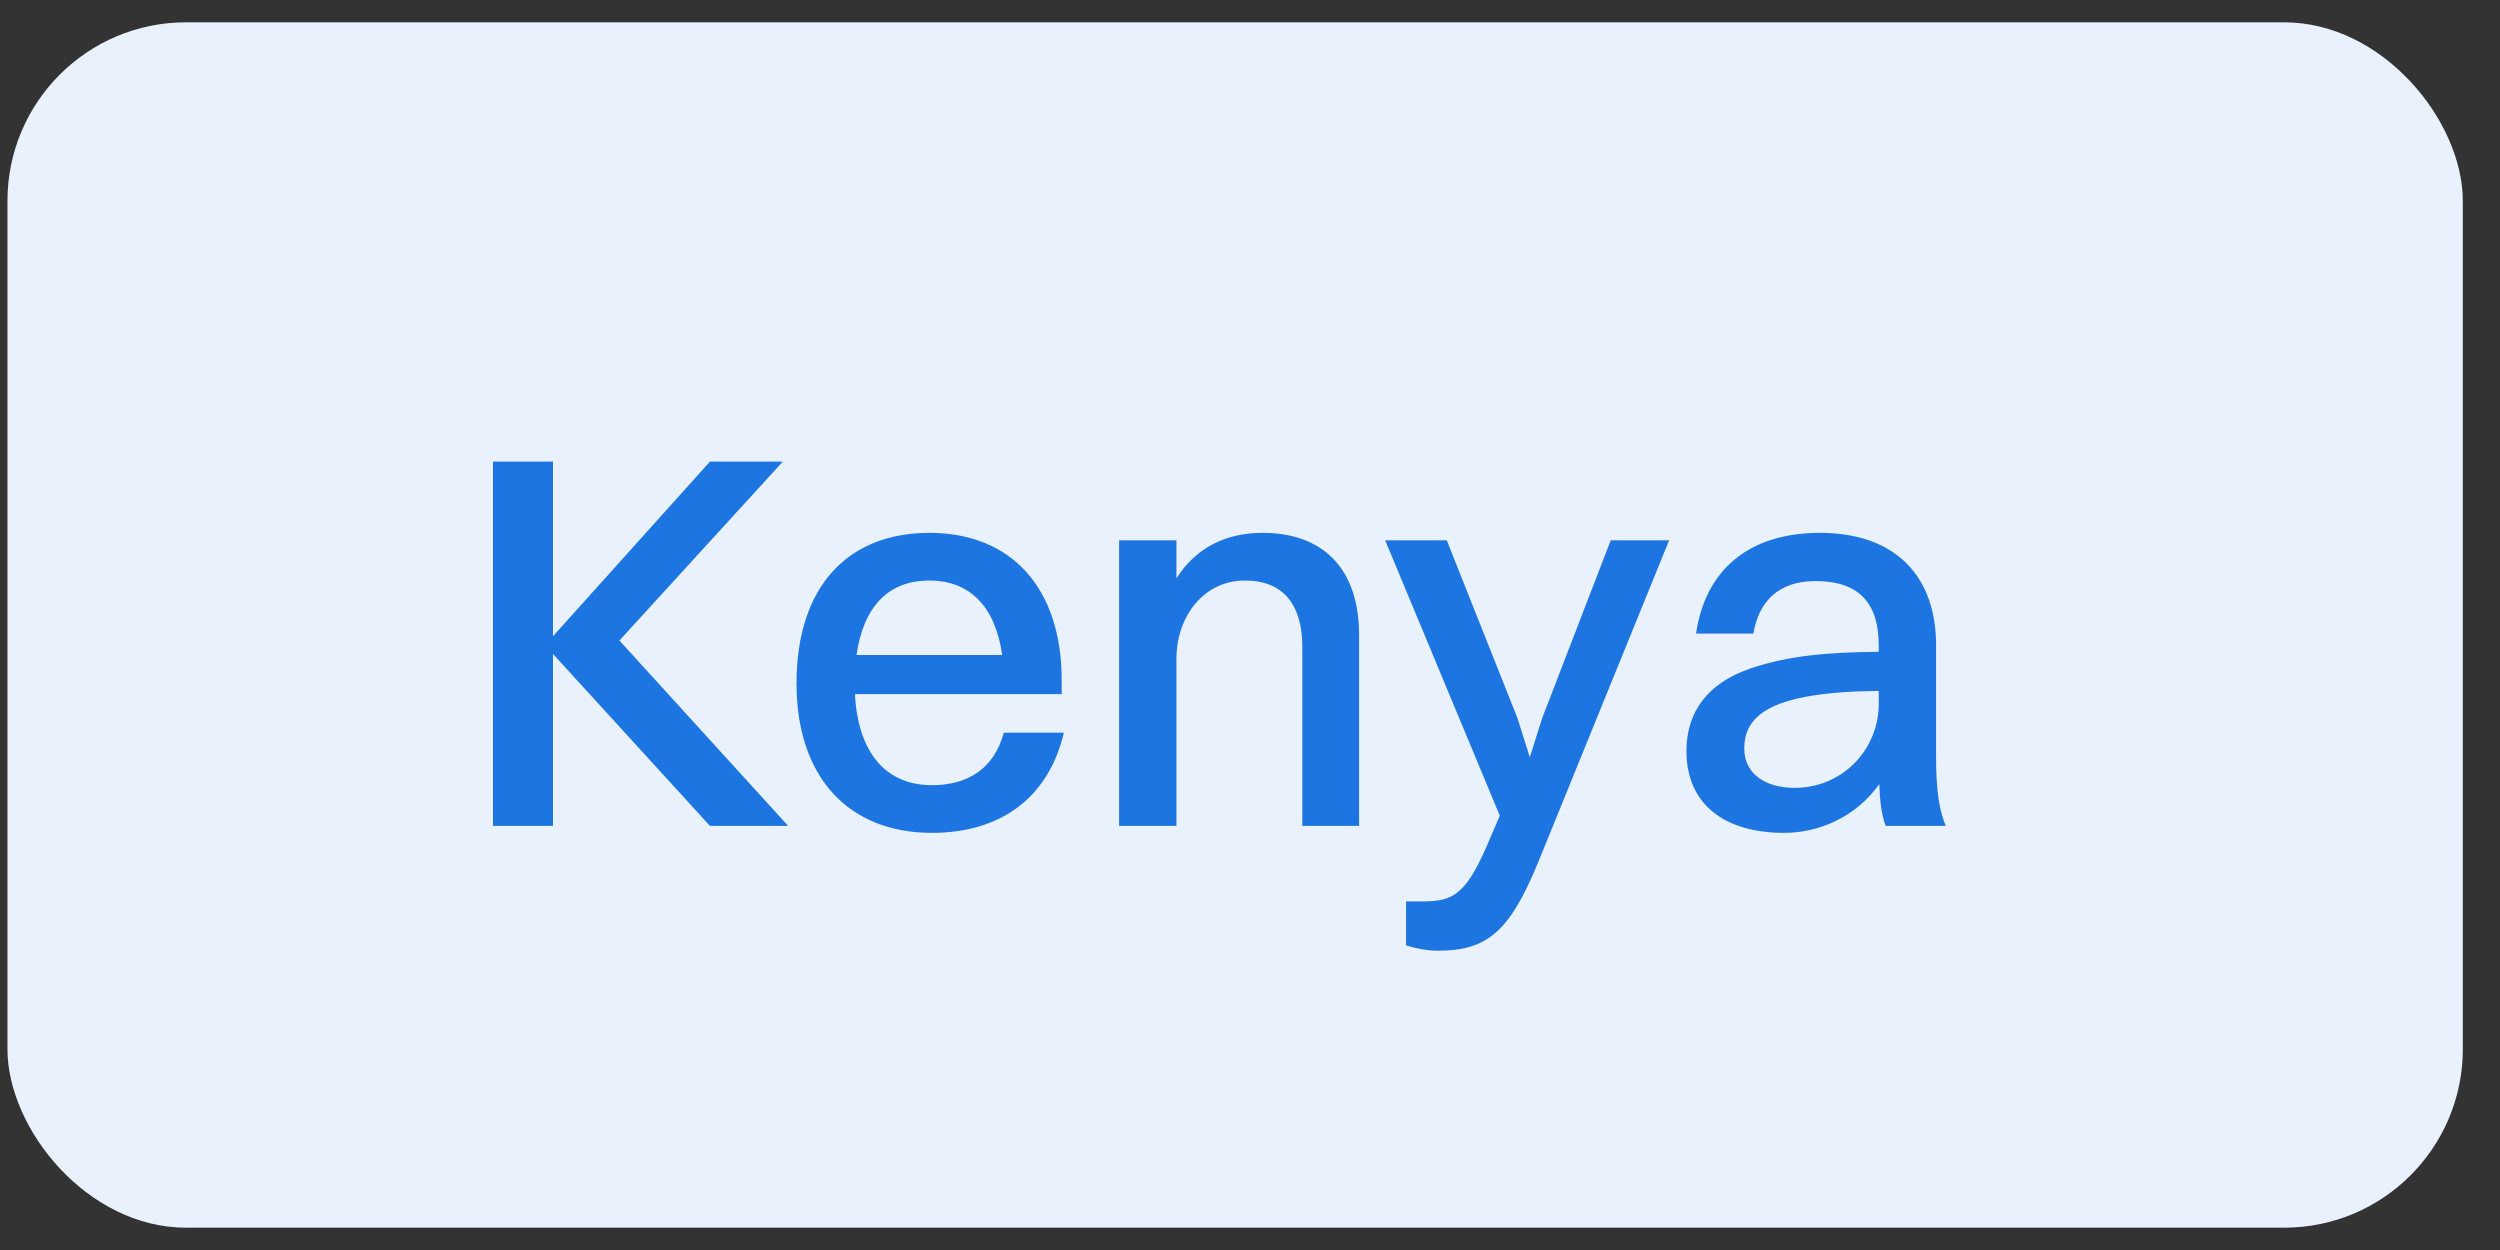 <svg width="56" height="28" viewBox="0 0 56 28" fill="none" xmlns="http://www.w3.org/2000/svg">
<rect x="0" y="0" width="56" height="28" fill="#333333" stroke="none"/>
<rect x="0.167" y="0.5" width="55" height="27" rx="4" fill="#E8F1FC"/>
<path d="M11.043 18.5V10.34H12.387V14.252L15.903 10.34H17.535L13.875 14.348L17.655 18.5H15.903L12.387 14.648V18.5H11.043ZM23.83 16.412C23.482 17.9 22.378 18.656 20.878 18.656C18.994 18.656 17.842 17.396 17.842 15.308C17.842 13.136 18.994 11.936 20.818 11.936C22.666 11.936 23.782 13.184 23.782 15.236V15.548H19.15C19.222 16.856 19.834 17.588 20.878 17.588C21.694 17.588 22.27 17.204 22.486 16.412H23.83ZM20.818 13.004C19.894 13.004 19.342 13.592 19.186 14.672H22.45C22.294 13.592 21.73 13.004 20.818 13.004ZM25.068 18.5V12.104H26.352V12.956C26.784 12.272 27.456 11.936 28.284 11.936C29.616 11.936 30.444 12.716 30.444 14.228V18.5H29.172V14.492C29.172 13.568 28.764 13.004 27.888 13.004C26.928 13.004 26.352 13.856 26.352 14.744V18.5H25.068ZM32.204 21.296C31.928 21.296 31.64 21.224 31.496 21.176V20.192H31.844C32.576 20.192 32.852 20.048 33.404 18.716L33.596 18.272L31.028 12.104H32.408L33.992 16.088L34.268 16.964L34.544 16.088L36.08 12.104H37.388L34.484 19.244C33.836 20.84 33.344 21.296 32.204 21.296ZM39.276 14.192H37.992C38.196 12.776 39.168 11.936 40.764 11.936C42.504 11.936 43.368 12.956 43.368 14.444V16.94C43.368 17.708 43.44 18.152 43.584 18.5H42.24C42.144 18.26 42.108 17.924 42.096 17.564C41.556 18.32 40.728 18.656 39.96 18.656C38.664 18.656 37.776 18.044 37.776 16.82C37.776 15.944 38.256 15.296 39.216 14.972C40.068 14.684 40.932 14.612 42.084 14.6V14.456C42.084 13.52 41.652 13.016 40.668 13.016C39.84 13.016 39.396 13.472 39.276 14.192ZM39.072 16.772C39.072 17.312 39.516 17.648 40.2 17.648C41.268 17.648 42.084 16.796 42.084 15.764V15.476C39.624 15.5 39.072 16.04 39.072 16.772Z" fill="#1C75E1"/>
</svg>
